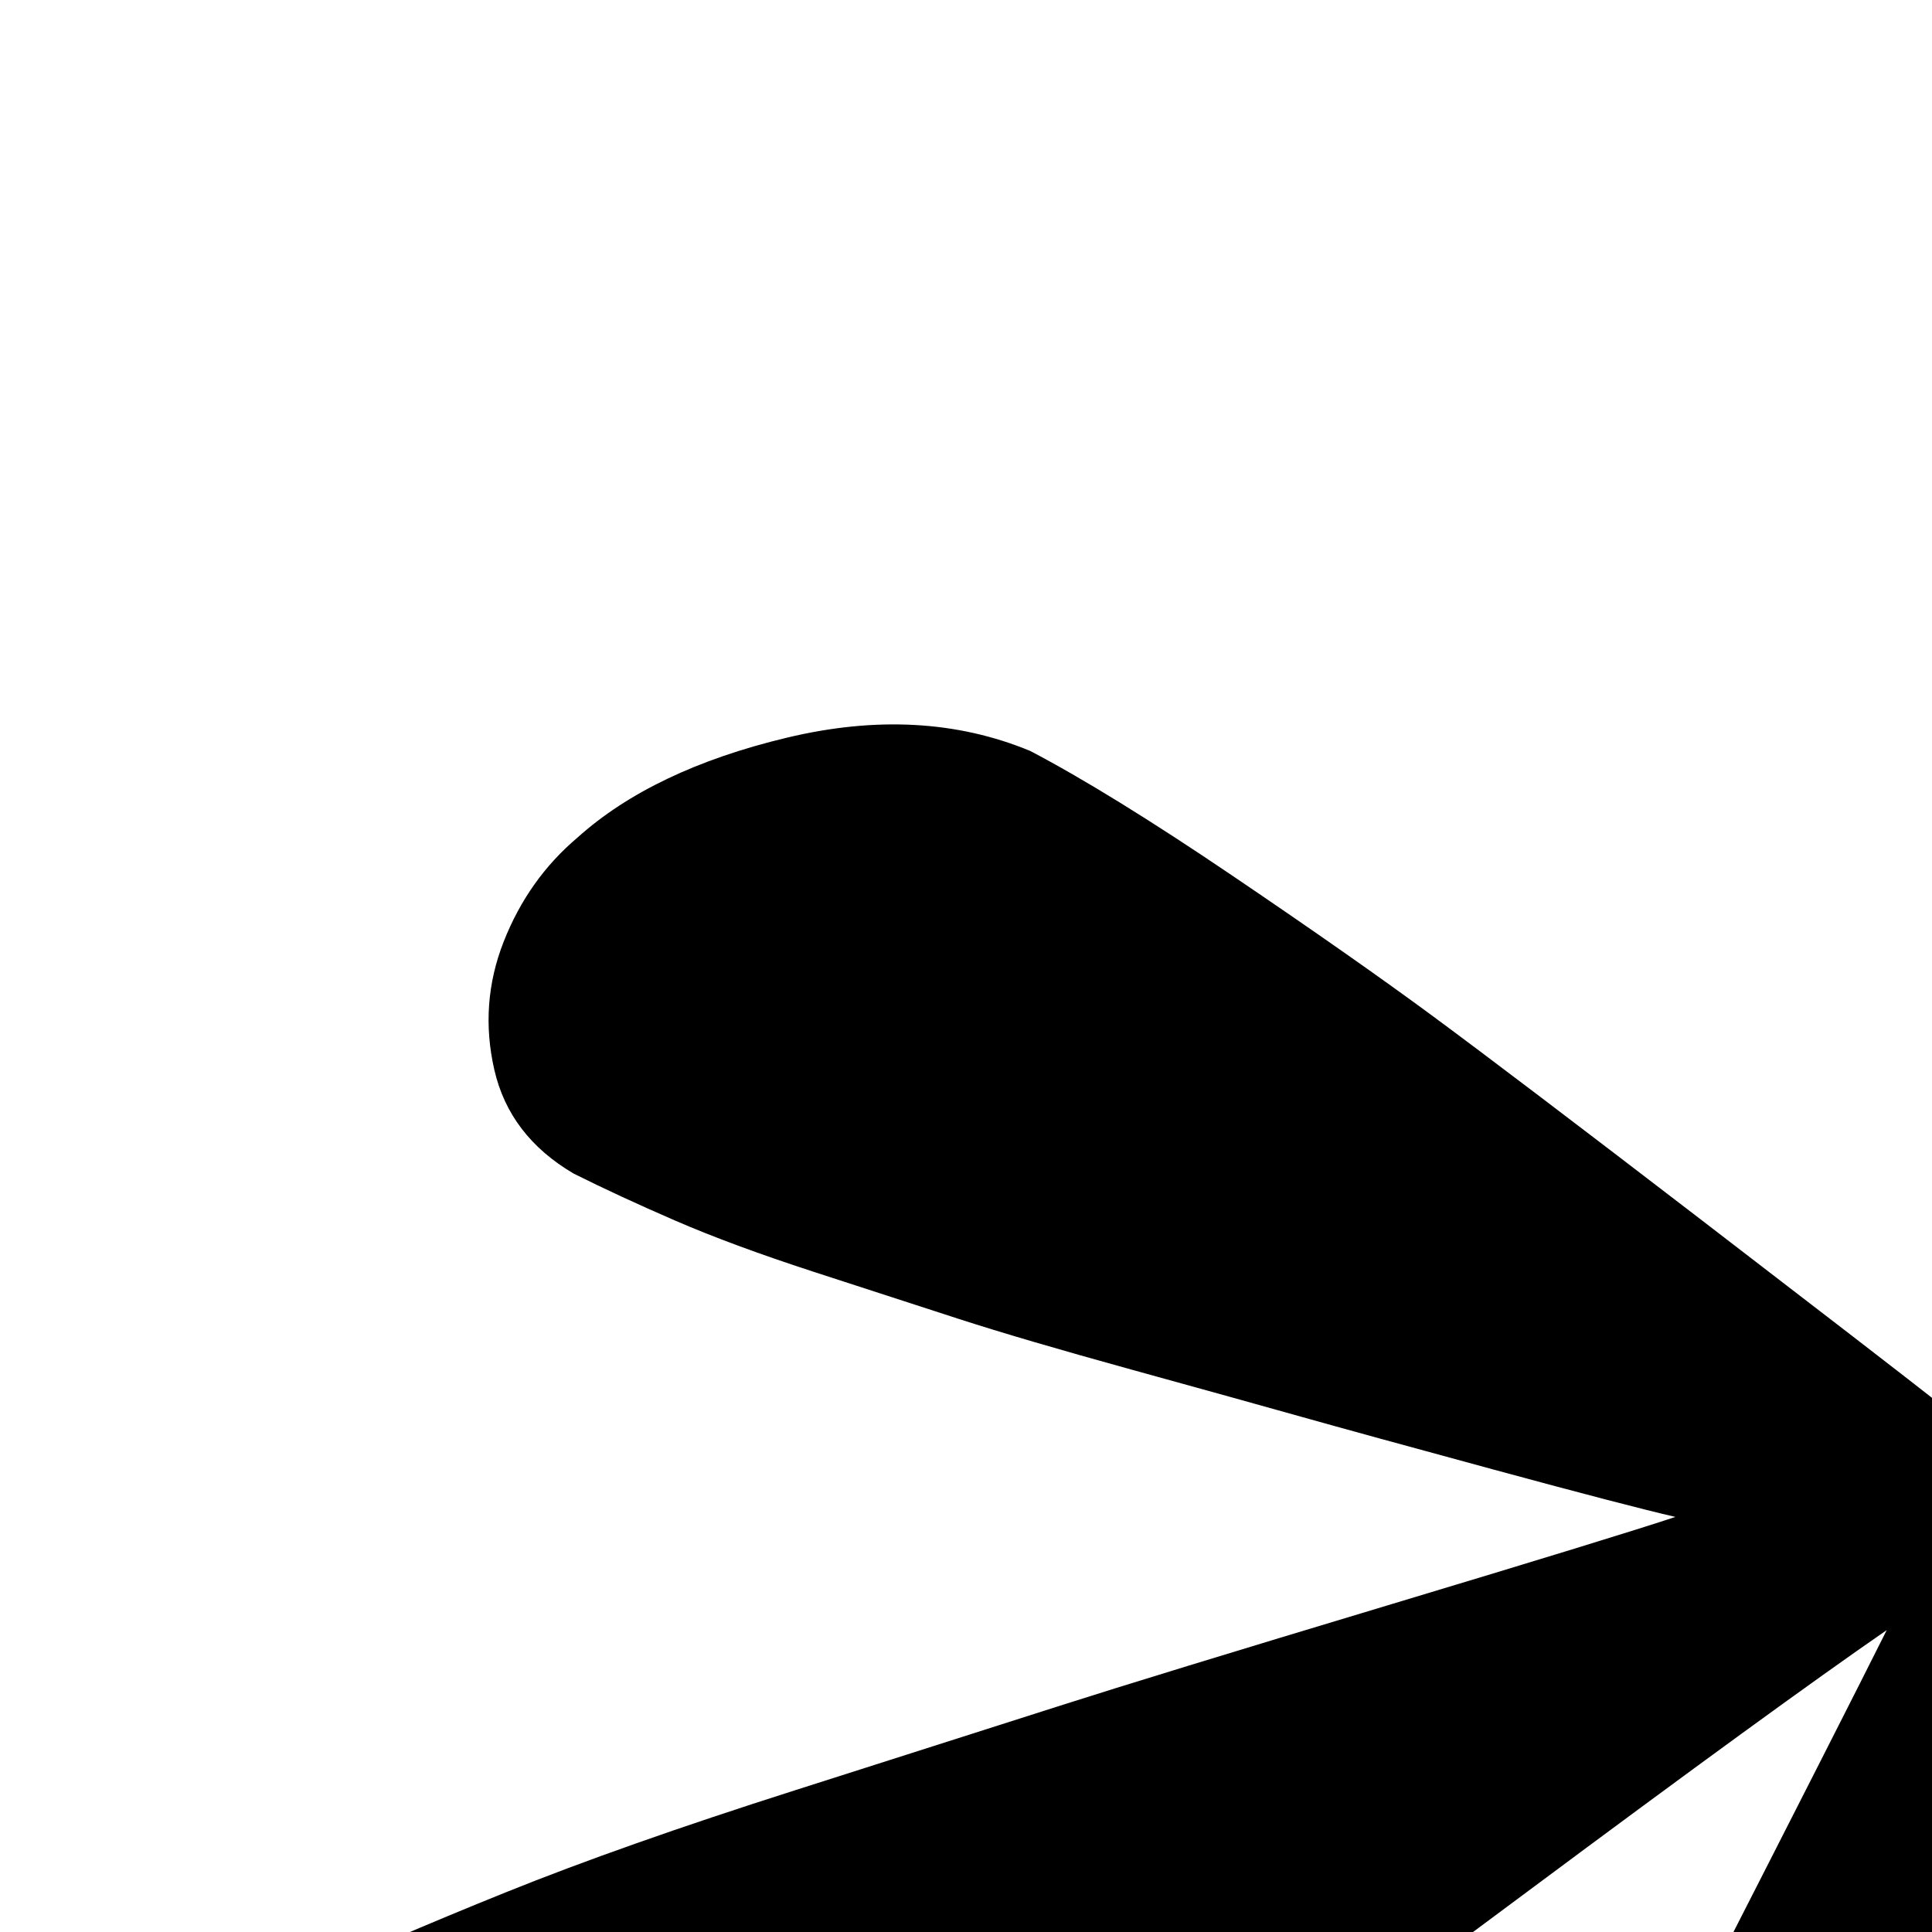 <svg xmlns="http://www.w3.org/2000/svg" version="1.1" viewBox="0 0 512 512" fill="currentColor"><path fill="currentColor" d="M981 260q-41 20-109.5 41.5t-166 49.5T561 393q27 10 95 32t104.5 34.5T844 491t76 35q22 13 32.5 38t8.5 49.5t-13 42.5q-18 29-58 42t-79-6q-19-11-41-28.5T731.5 632t-45-40.5t-41.5-39t-47-46t-42-41.5q-1 11-2.5 50t-2 54.5T549 619t-4 52.5t-4.5 44.5t-6.5 46.5t-8 37.5q-11 40-52.5 68t-76 28t-59.5-28t-12-68q10-33 32.5-83t40-85t54-106.5T500 432q-29 20-95.5 69.5t-105 77.5t-89.5 61.5t-87 52.5q-45 20-79 6.5T2 657q-6-29 15-70t60-61q26-12 57-24.5t76.5-27T281 452t86.5-26.5T444 402q-13-3-48-12.5t-51-14t-45-12.5t-46-13.5t-38.5-12.5t-36.5-13.5t-27-12.5q-17-10-21-27.5t2.5-34T153 222q20-18 55.5-26.5T273 199q21 11 53.5 33t53.5 37.5t70.5 53.5t63.5 49q-1-106-1-276q0-31 23-54.5T584.5 9T631 0q28 0 53.5 17T705 58q-6 30-24 73t-57 121t-50 102q31-21 112.5-78T819 186t88-50q34-13 66-4t45 29q6 14 7 31.5t-11 37t-33 30.5"/></svg>